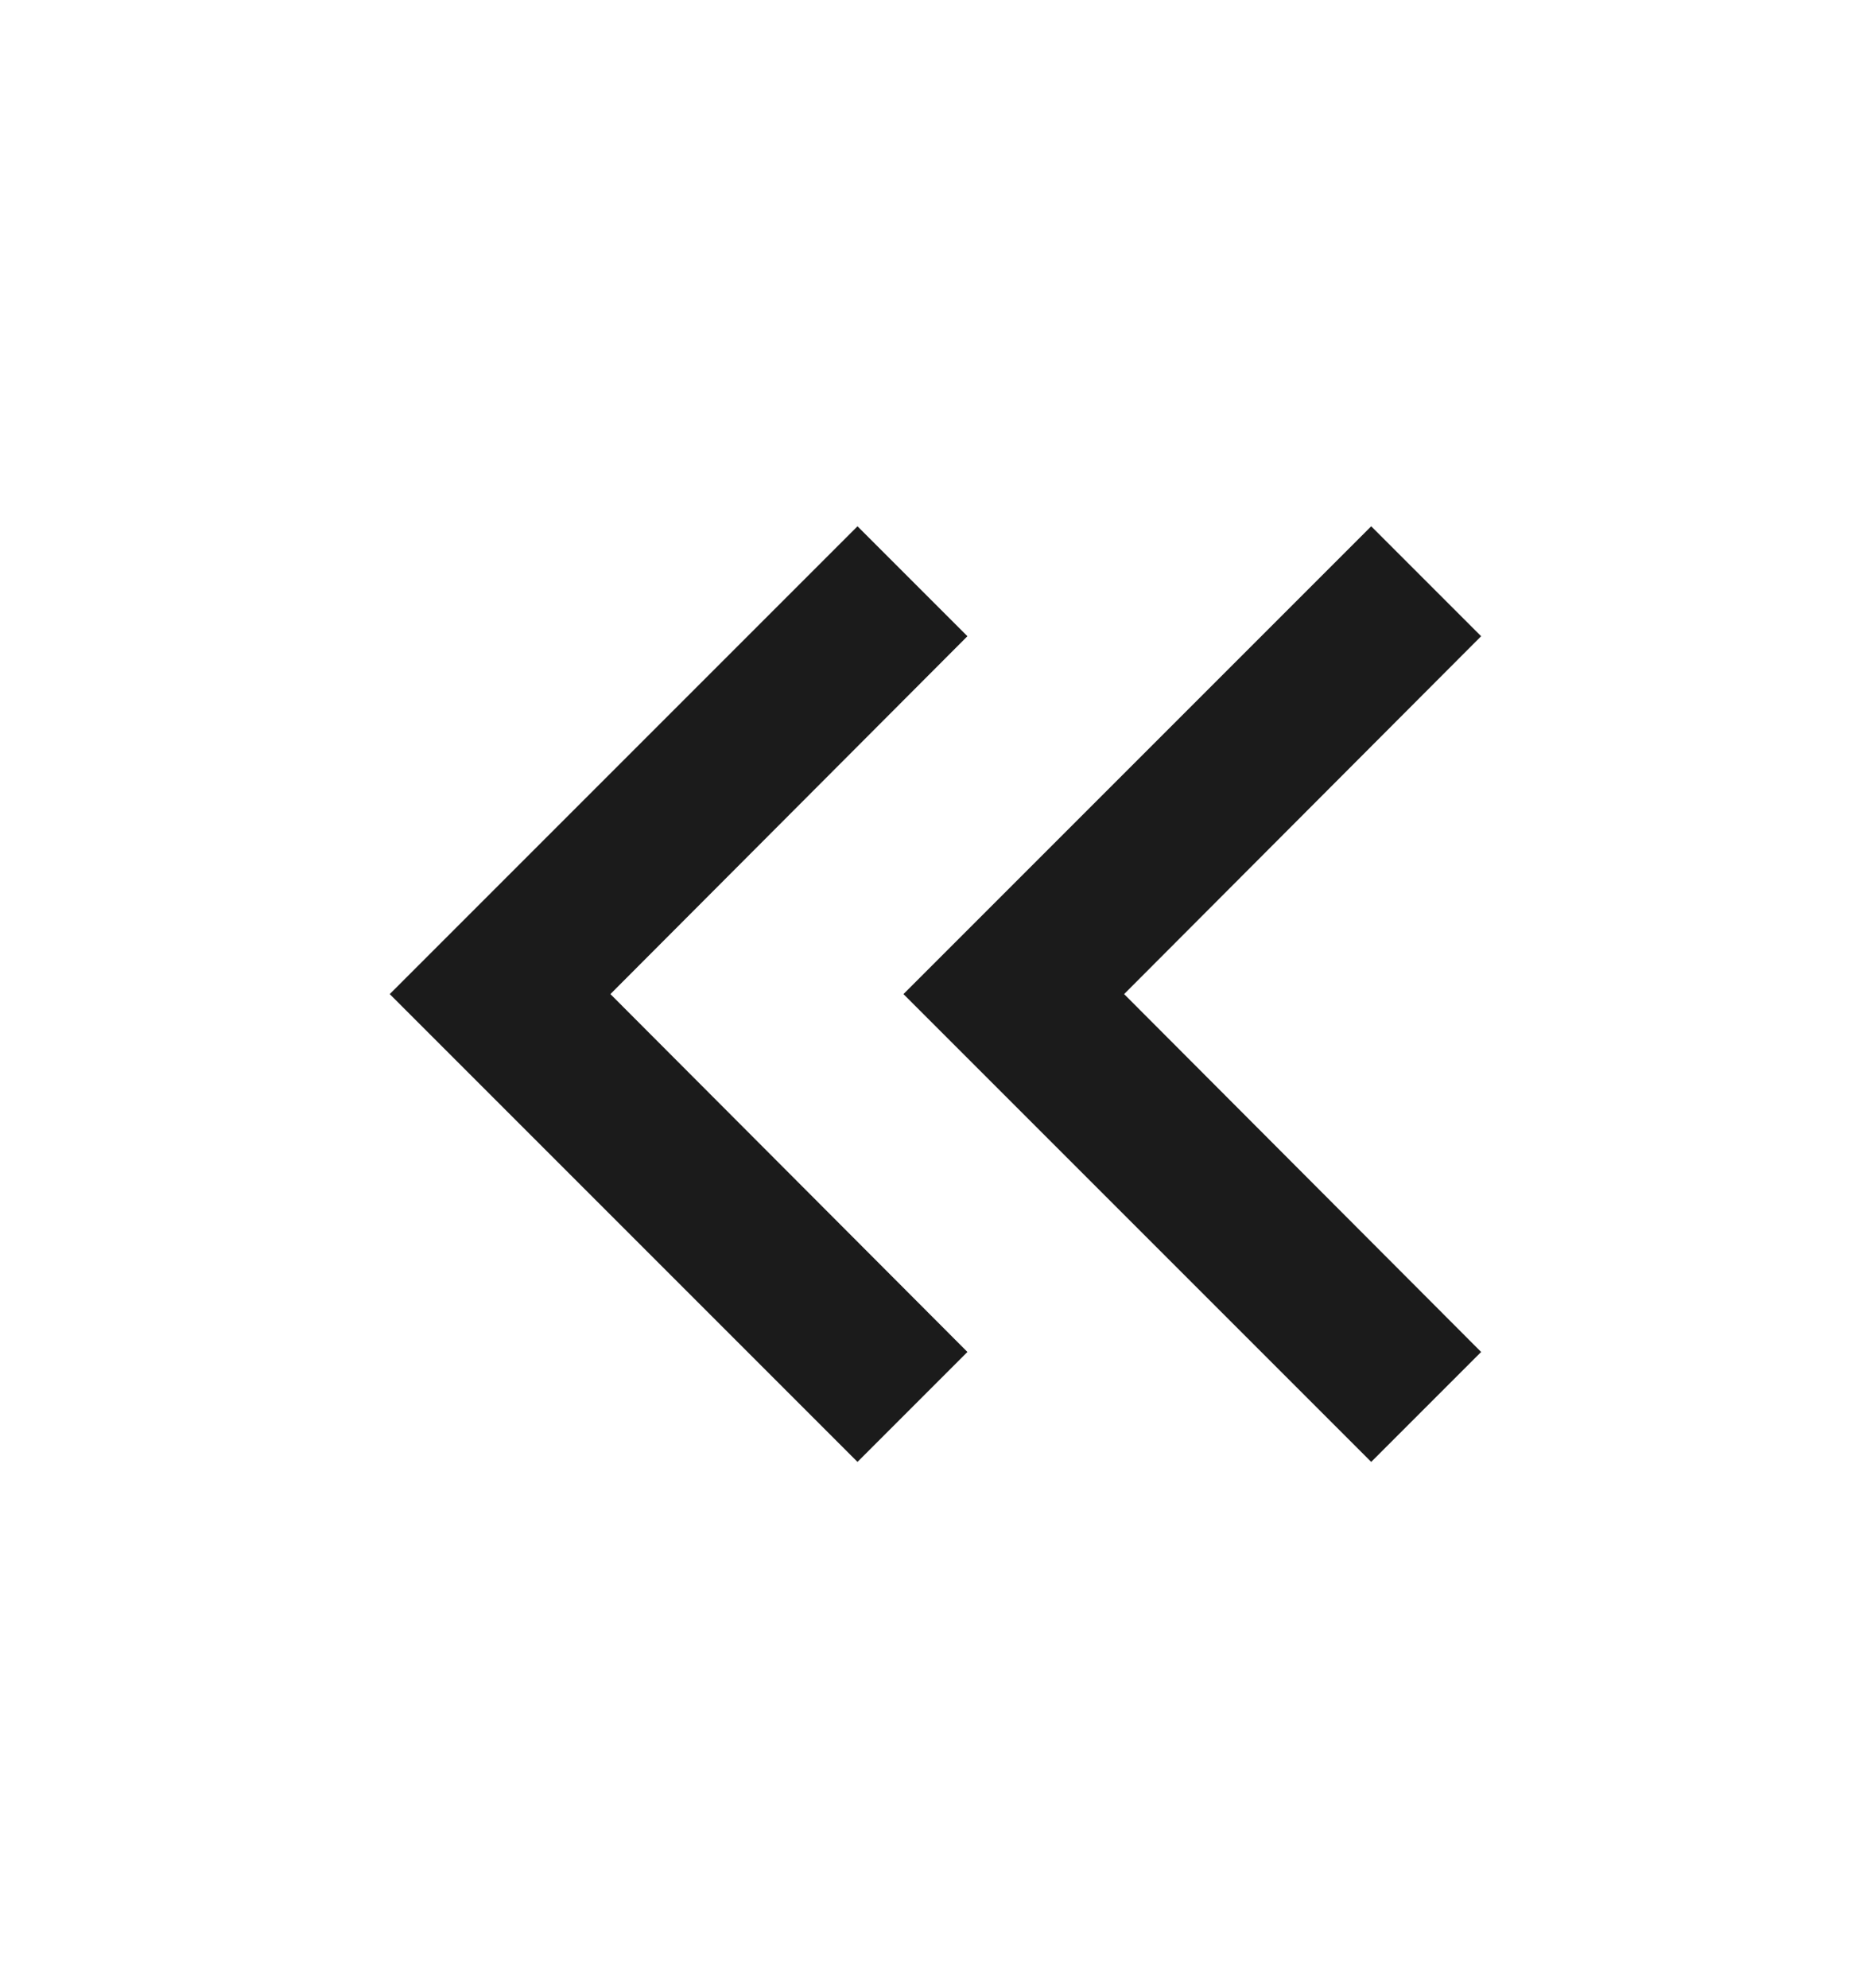 <svg width="16" height="17" viewBox="0 0 16 17" fill="none" xmlns="http://www.w3.org/2000/svg">
<path d="M11.726 12.5L12.666 11.56L9.613 8.5L12.666 5.44L11.726 4.5L7.726 8.5L11.726 12.5Z" fill="#1B1B1B"/>
<path d="M7.333 12.5L8.273 11.56L5.22 8.5L8.273 5.44L7.333 4.5L3.333 8.5L7.333 12.5Z" fill="#1B1B1B"/>
</svg>
